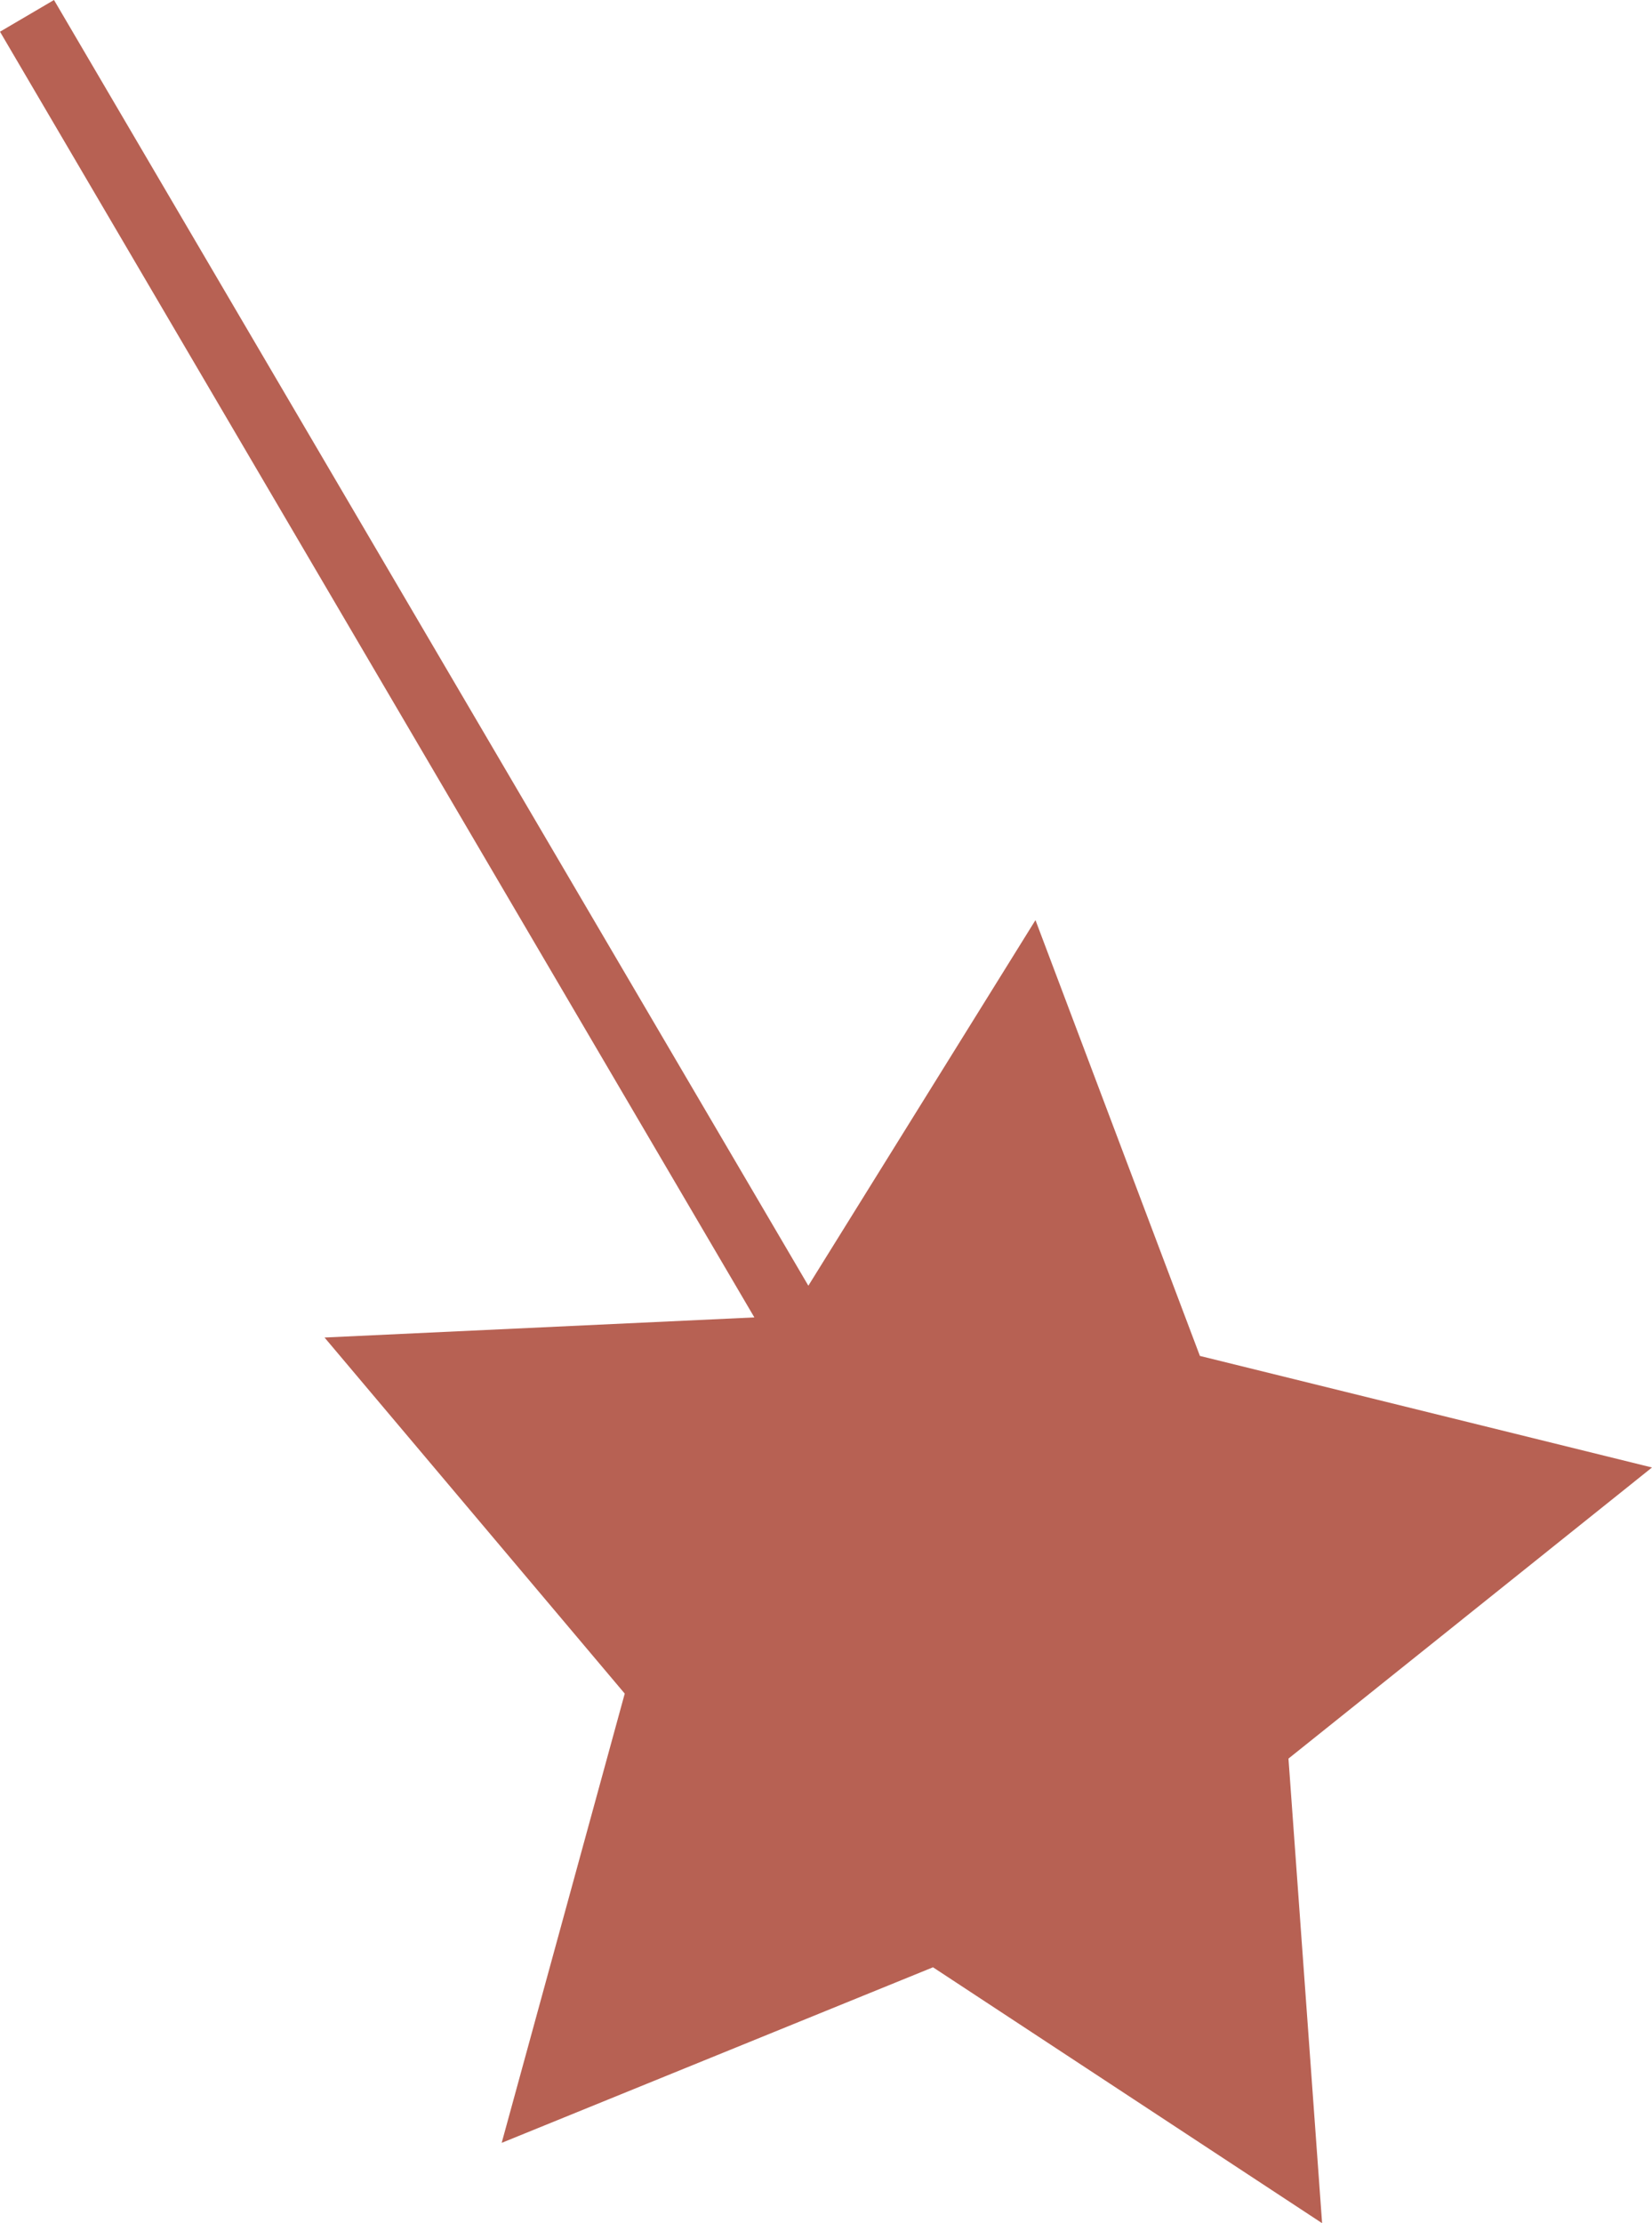 <?xml version="1.0" encoding="utf-8"?>
<!-- Generator: Adobe Illustrator 17.0.0, SVG Export Plug-In . SVG Version: 6.00 Build 0)  -->
<!DOCTYPE svg PUBLIC "-//W3C//DTD SVG 1.1 Basic//EN" "http://www.w3.org/Graphics/SVG/1.1/DTD/svg11-basic.dtd">
<svg version="1.1" baseProfile="basic" id="Слой_1"
	 xmlns="http://www.w3.org/2000/svg" xmlns:xlink="http://www.w3.org/1999/xlink" x="0px" y="0px" width="118.684px"
	 height="159.667px" viewBox="0 0 118.684 159.667" xml:space="preserve">
<polygon fill="#B76153" points="118.684,105.394 86.204,97.381 74.391,66.082 58.074,92.338 3.879,0 0,2.277 54.195,94.615 
	23.315,96.059 44.883,121.633 36.042,153.898 67.029,141.289 94.983,159.667 92.567,126.301 "/>
</svg>
